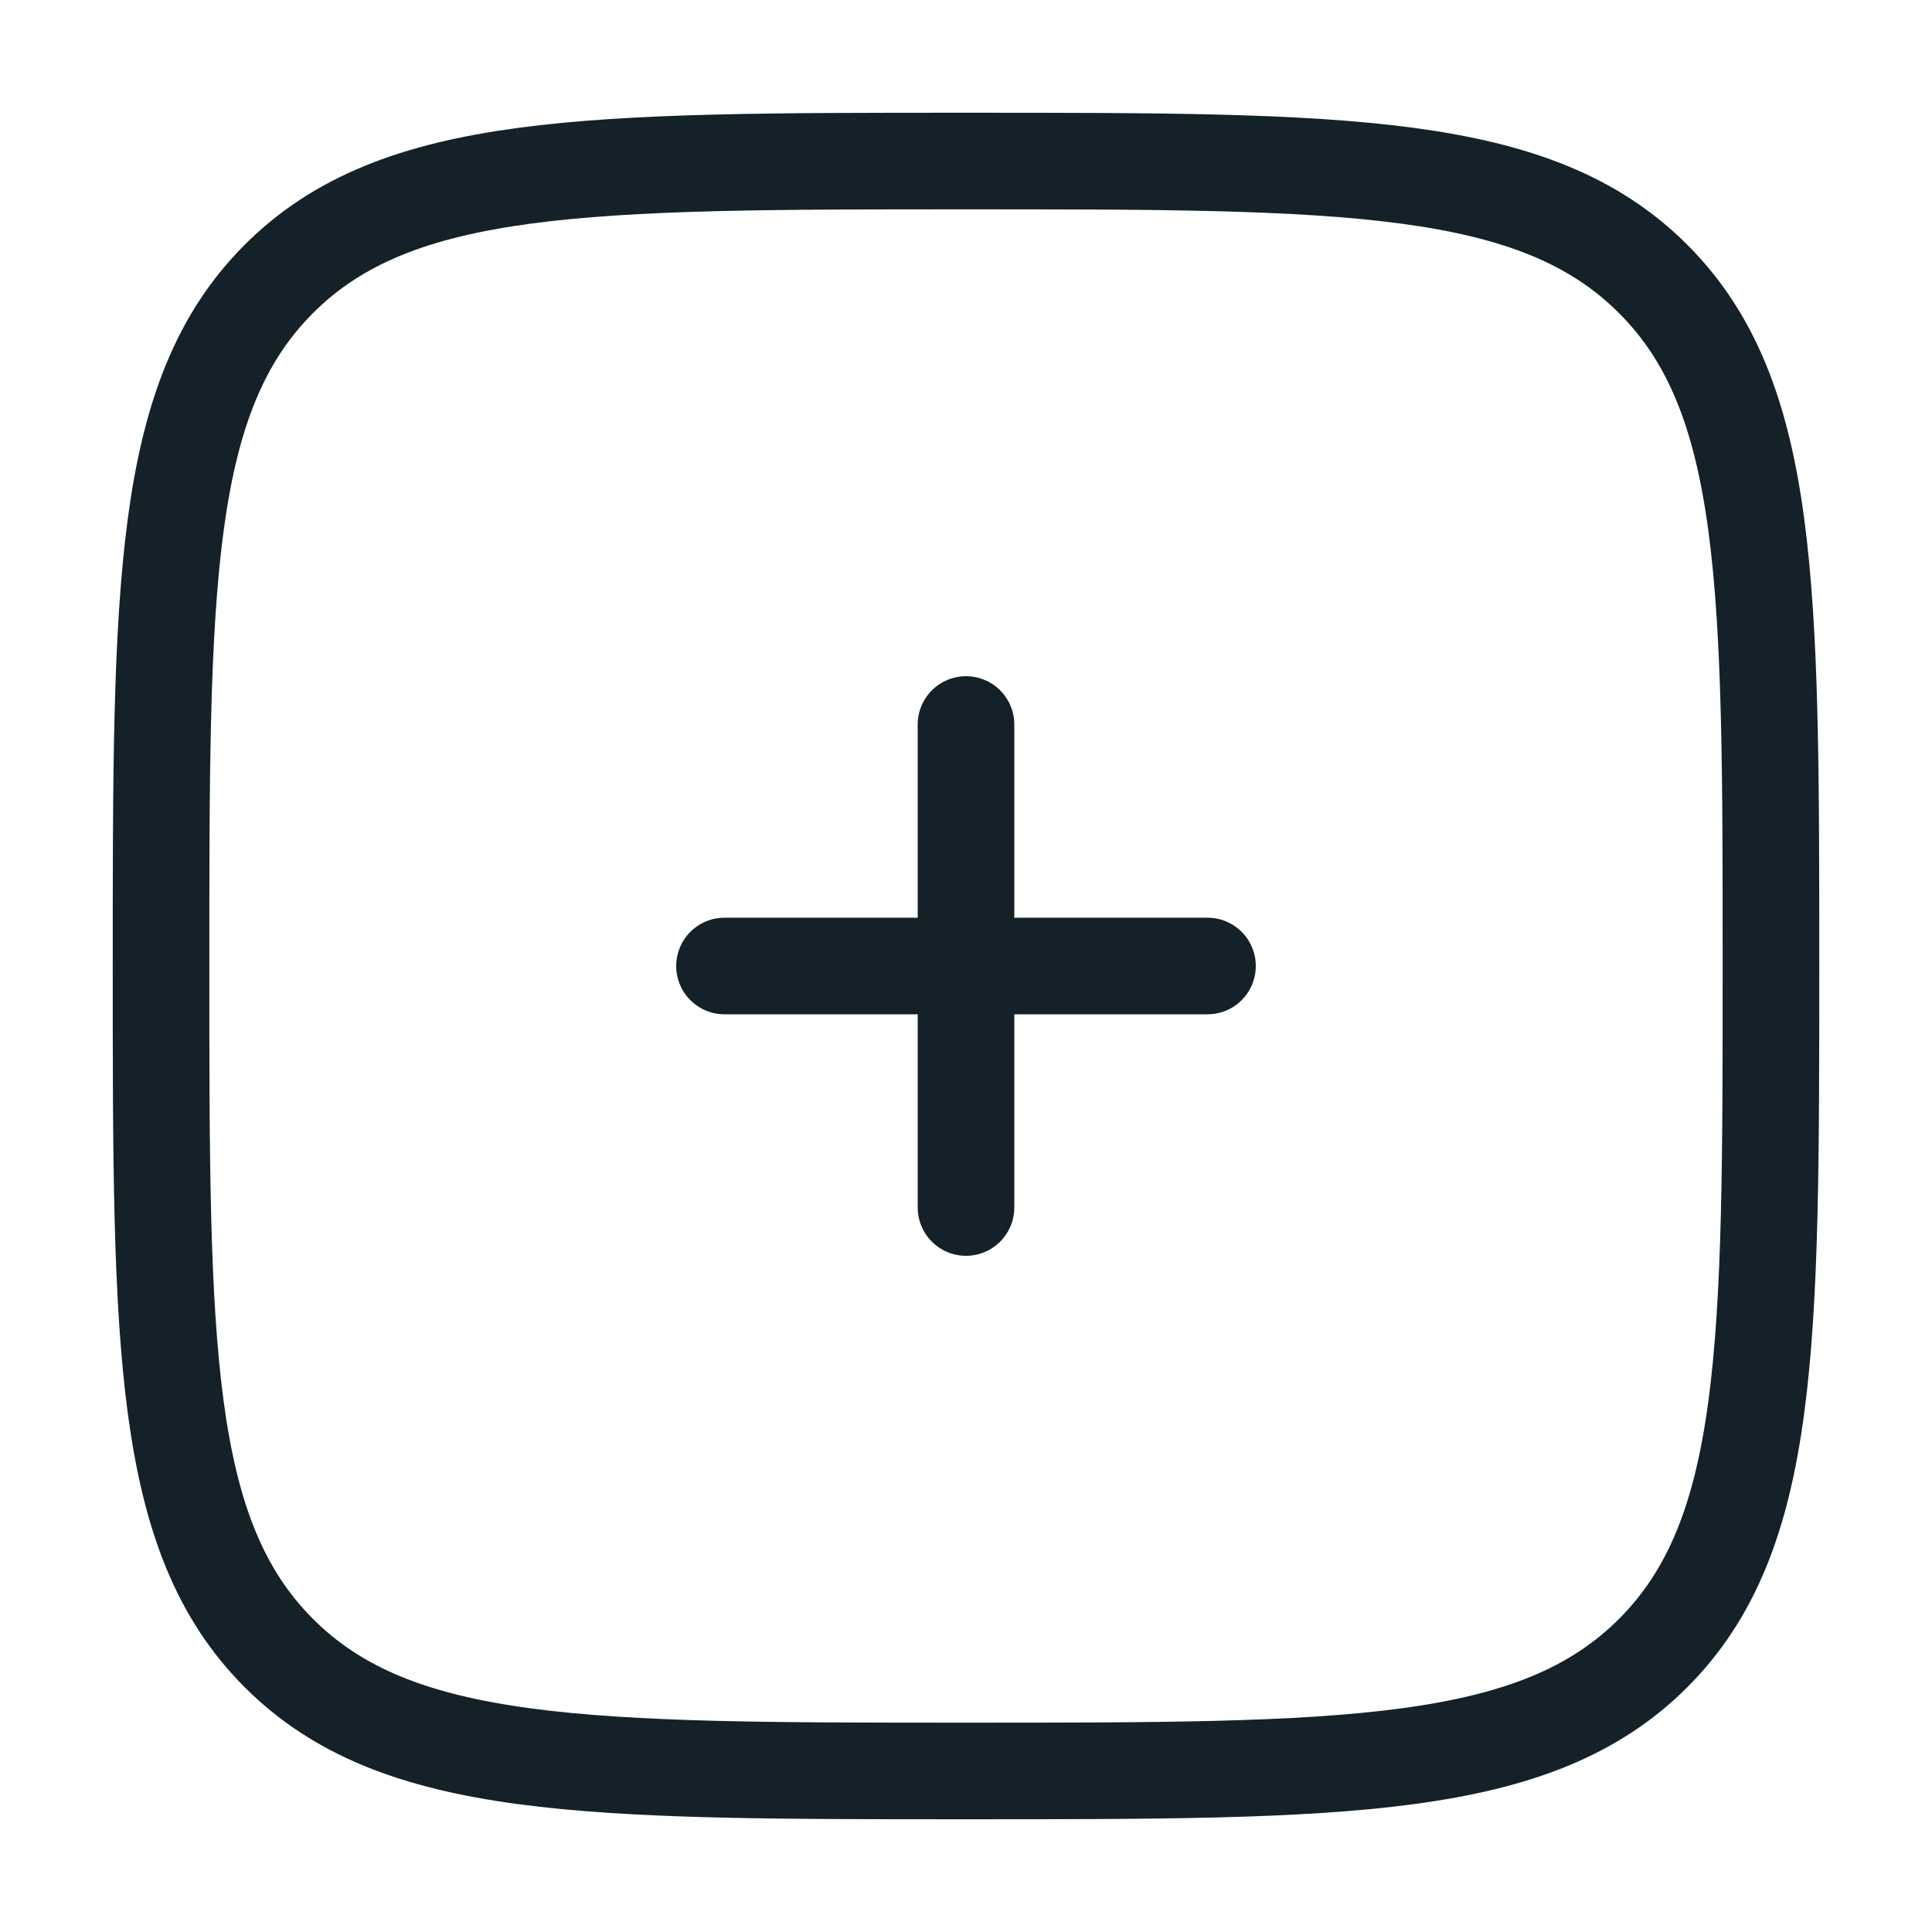 <svg width="17" height="17" viewBox="0 0 17 17" fill="none" xmlns="http://www.w3.org/2000/svg">
<g clip-path="url(#clip0_1_366)">
<path d="M1.417 8.5C1.417 5.161 1.417 3.491 2.454 2.454C3.491 1.417 5.161 1.417 8.5 1.417C11.839 1.417 13.509 1.417 14.546 2.454C15.583 3.491 15.583 5.161 15.583 8.5C15.583 11.839 15.583 13.509 14.546 14.546C13.509 15.583 11.839 15.583 8.5 15.583C5.161 15.583 3.491 15.583 2.454 14.546C1.417 13.509 1.417 11.839 1.417 8.5Z" stroke="#142129" stroke-width="0.85"/>
<path d="M10.625 8.5L8.5 8.5M8.5 8.5L6.375 8.5M8.5 8.5L8.5 6.375M8.5 8.5L8.5 10.625" stroke="#142129" stroke-width="0.85" stroke-linecap="round"/>
</g>
<defs>
<clipPath id="clip0_1_366">
<rect width="17" height="17" fill="white"/>
</clipPath>
</defs>
</svg>
